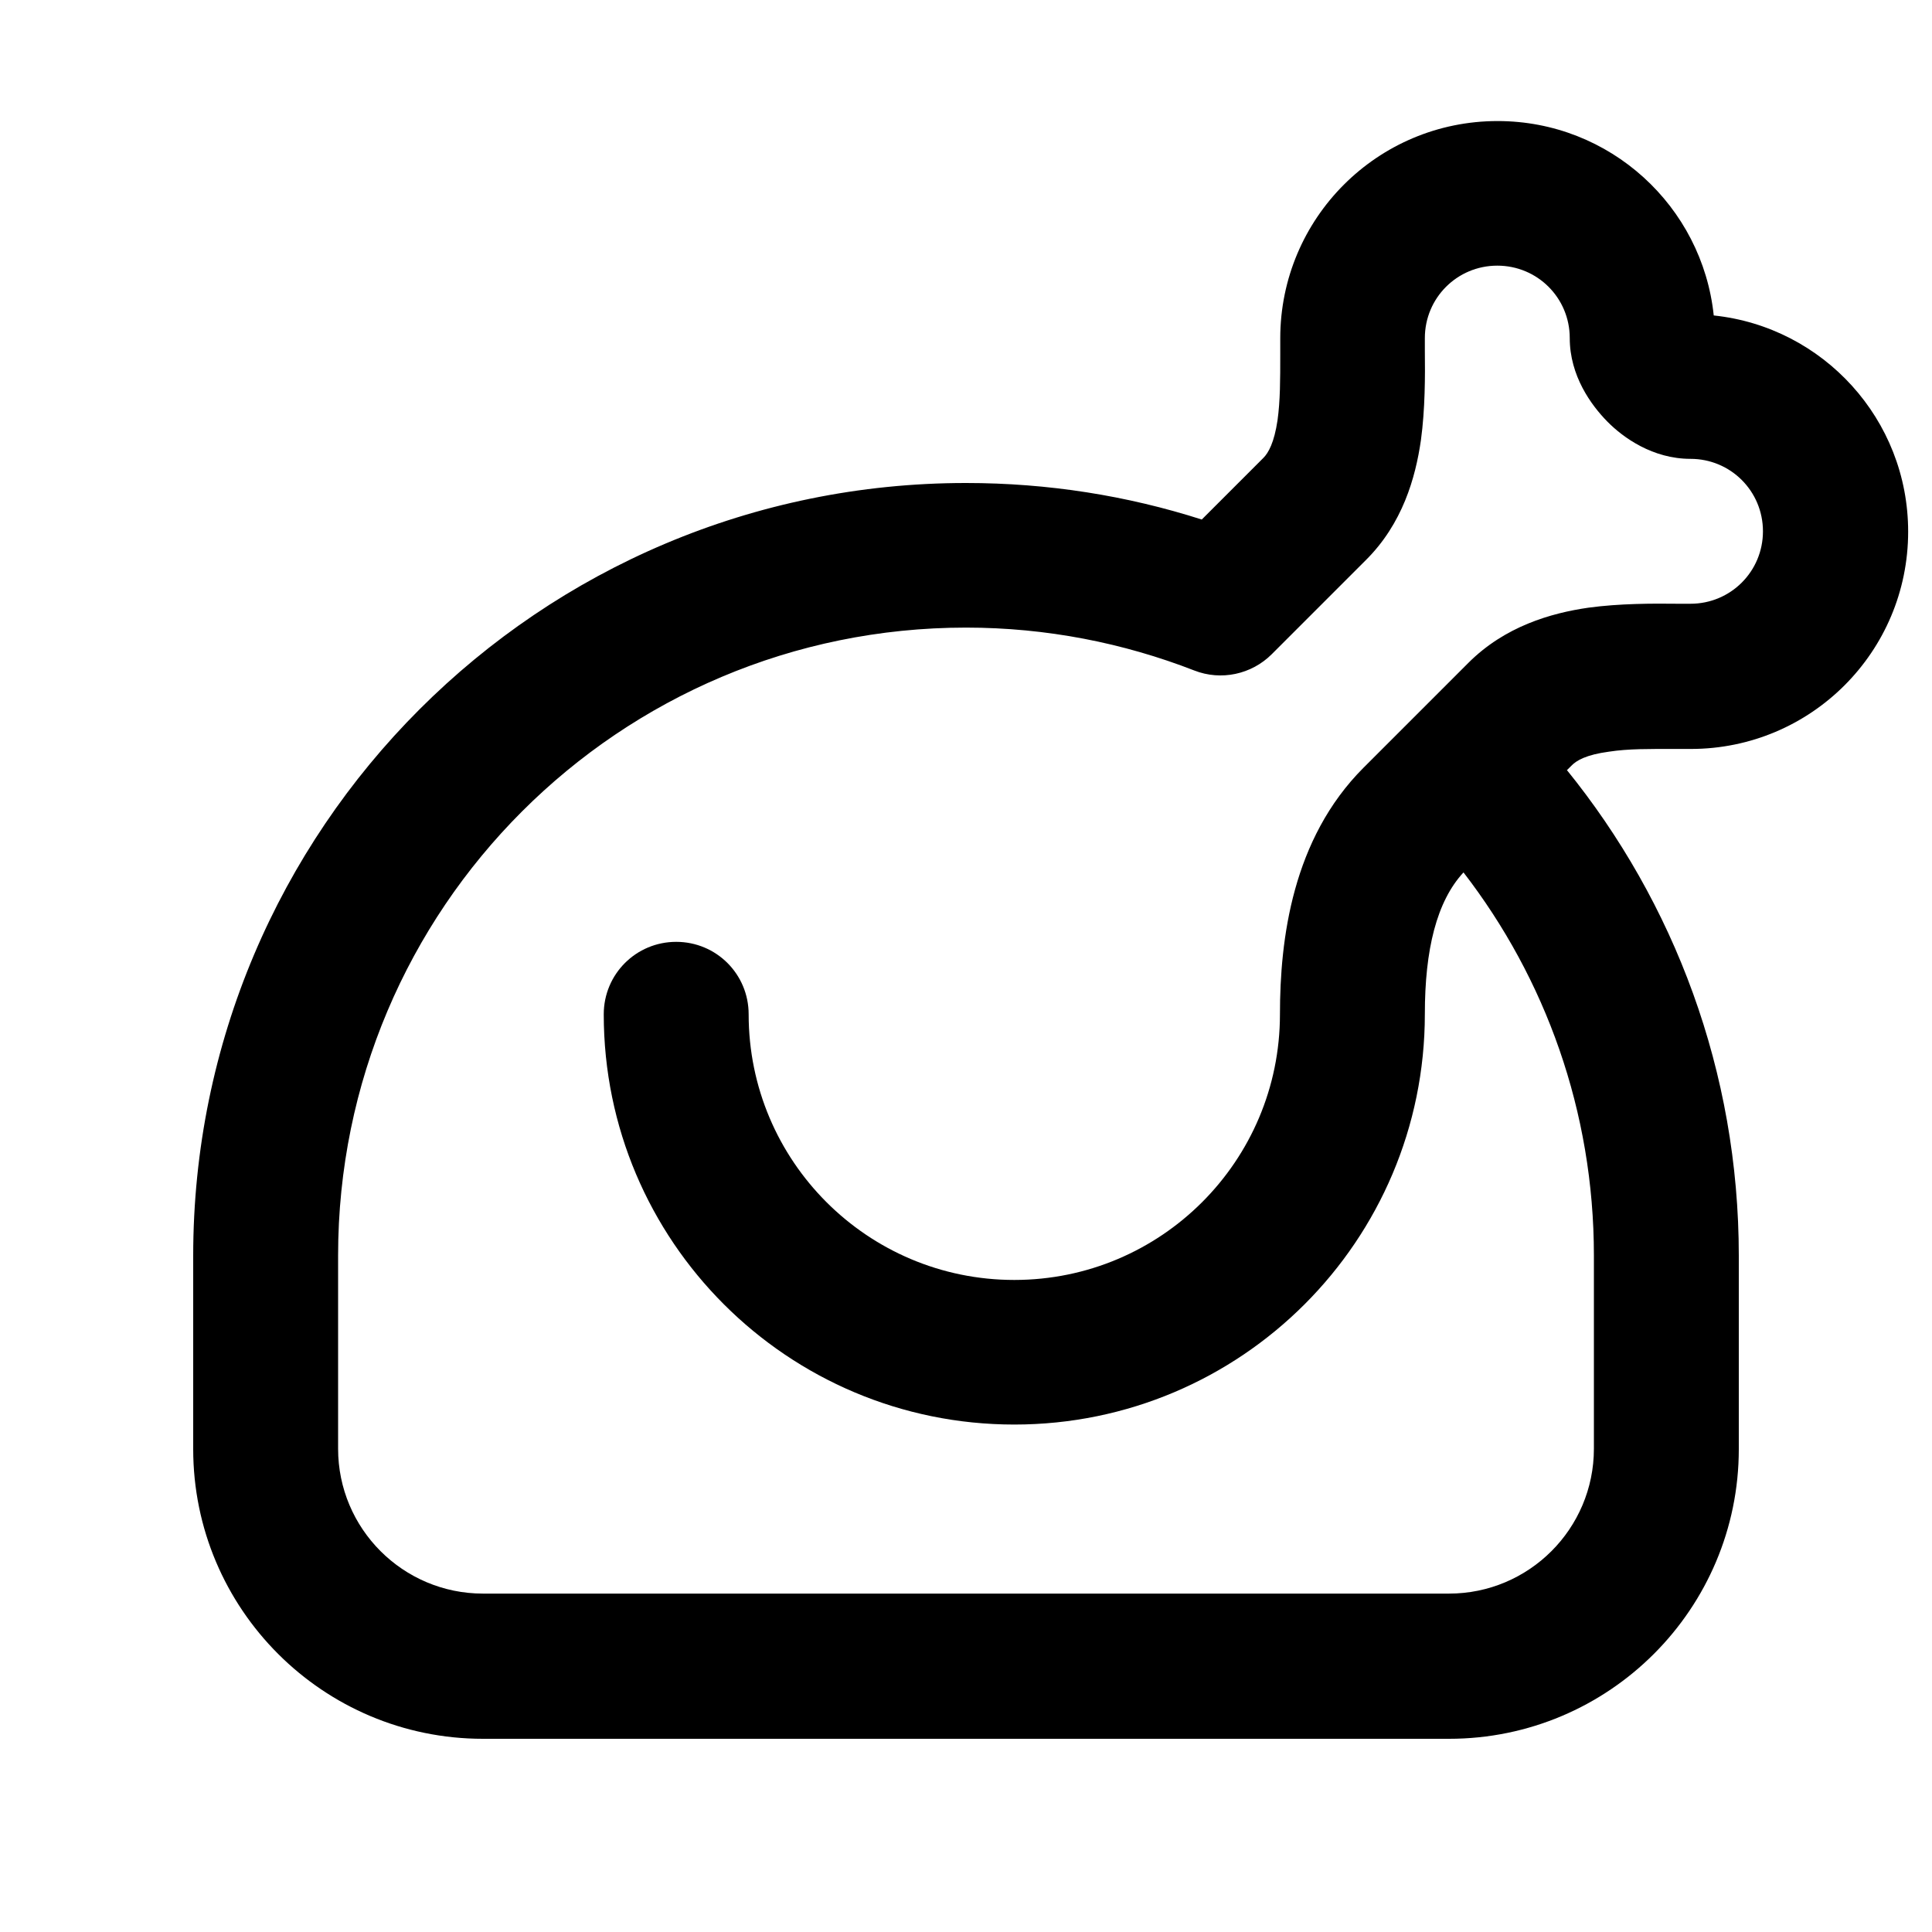 <svg xmlns="http://www.w3.org/2000/svg" viewBox="0 0 640 640"><!--! Font Awesome Pro 7.1.0 by @fontawesome - https://fontawesome.com License - https://fontawesome.com/license (Commercial License) Copyright 2025 Fonticons, Inc. --><path fill="currentColor" d="M496 88C482.7 88 472 98.7 472 112C472 113.3 472 114.7 472 116.2C472.1 124.6 472.1 135.5 470.7 145.8C468.9 158.3 464.6 173.5 452.4 185.6L421.3 216.7C414.6 223.4 404.5 225.6 395.6 222.1C372.2 213 346.7 207.9 320 207.9C205.1 207.9 112 301 112 415.9L112 479.9C112 506.4 133.5 527.9 160 527.9L480 527.9C506.5 527.9 528 506.4 528 479.9L528 415.9C528 368.1 511.9 324.1 484.8 289C475.9 298.6 472 314.6 472 335.9C472 411 411.1 471.9 336 471.9C260.9 471.9 200 411.1 200 336C200 322.7 210.7 312 224 312C237.3 312 248 322.7 248 336C248 384.6 287.4 424 336 424C384.6 424 424 384.6 424 336C424 311.1 428.1 277.9 451.7 254.3C463.3 242.7 474.8 231.2 486.4 219.6C498.5 207.5 513.7 203.1 526.2 201.3C536.5 199.9 547.5 199.9 555.8 200C557.3 200 558.7 200 560 200C573.3 200 584 189.3 584 176C584 162.7 573.3 152 560 152C547.5 152 537.7 145 532.4 139.6C527.1 134.2 520 124.5 520 112C520 98.7 509.3 88 496 88zM518.9 254.9C554.6 298.9 576 355 576 416L576 480C576 533 533 576 480 576L160 576C107 576 64 533 64 480L64 416C64 274.6 178.6 160 320 160C347.2 160 373.4 164.2 398.1 172.1L418.5 151.7C420.2 150 422.1 146.6 423.2 139.2C424.1 132.7 424.1 125.8 424.1 117.4C424.1 115.7 424.1 113.9 424.1 112.1C424.1 72.3 456.3 40.1 496.1 40.1C533.3 40.1 563.9 68.3 567.7 104.5C603.9 108.3 632.1 138.9 632.1 176.1C632.1 215.9 599.9 248.1 560.1 248.1C558.3 248.1 556.5 248.1 554.8 248.1C546.4 248.1 539.5 248 533 249C525.5 250 522.2 251.9 520.5 253.7L519.1 255.1z"/></svg>